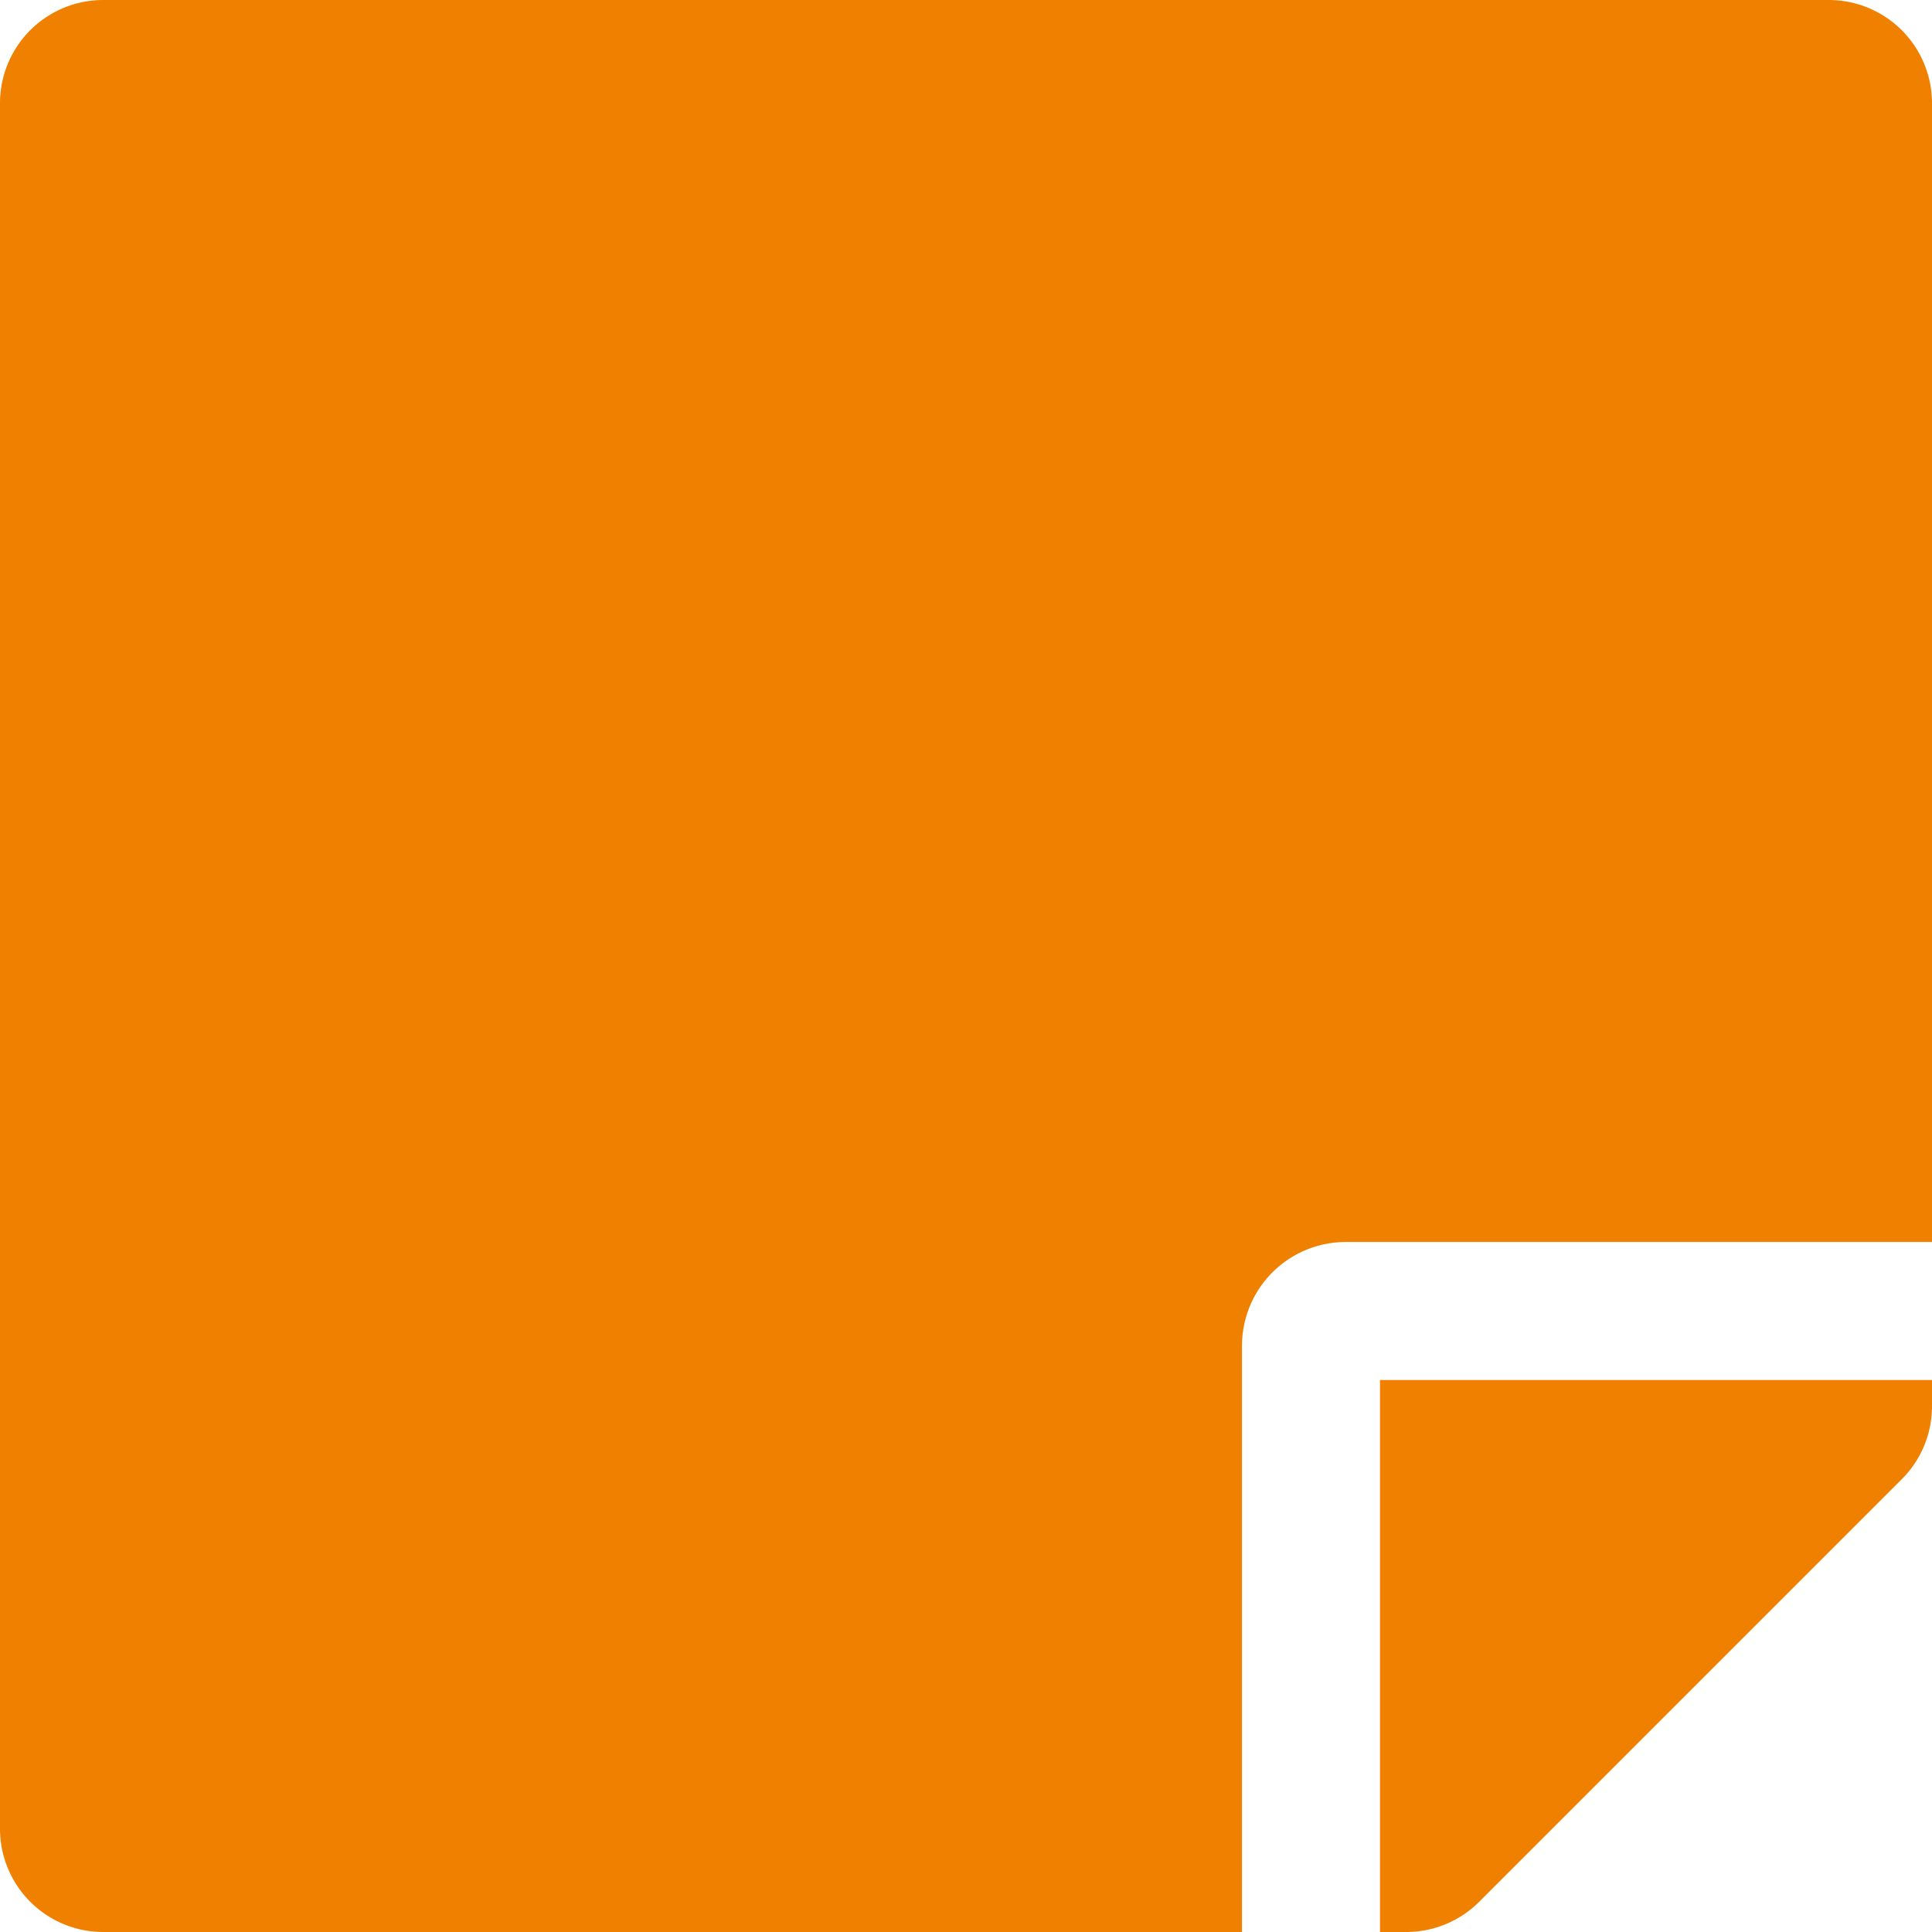 <svg xmlns="http://www.w3.org/2000/svg" width="1em" height="1em" viewBox="0 0 31.5 31.5">
  <path id="Icon_awesome-sticky-note" data-name="Icon awesome-sticky-note" d="M21.938,22.5H31.5V3.938A1.683,1.683,0,0,0,29.813,2.25H1.688A1.683,1.683,0,0,0,0,3.938V32.063A1.683,1.683,0,0,0,1.688,33.75H20.25V24.188A1.692,1.692,0,0,1,21.938,22.5Zm9.07,3.867-6.891,6.891a1.686,1.686,0,0,1-1.2.492H22.5v-9h9v.429A1.682,1.682,0,0,1,31.008,26.367Z" transform="translate(0 -2.25)" fill="#ef8000"/>
</svg>
